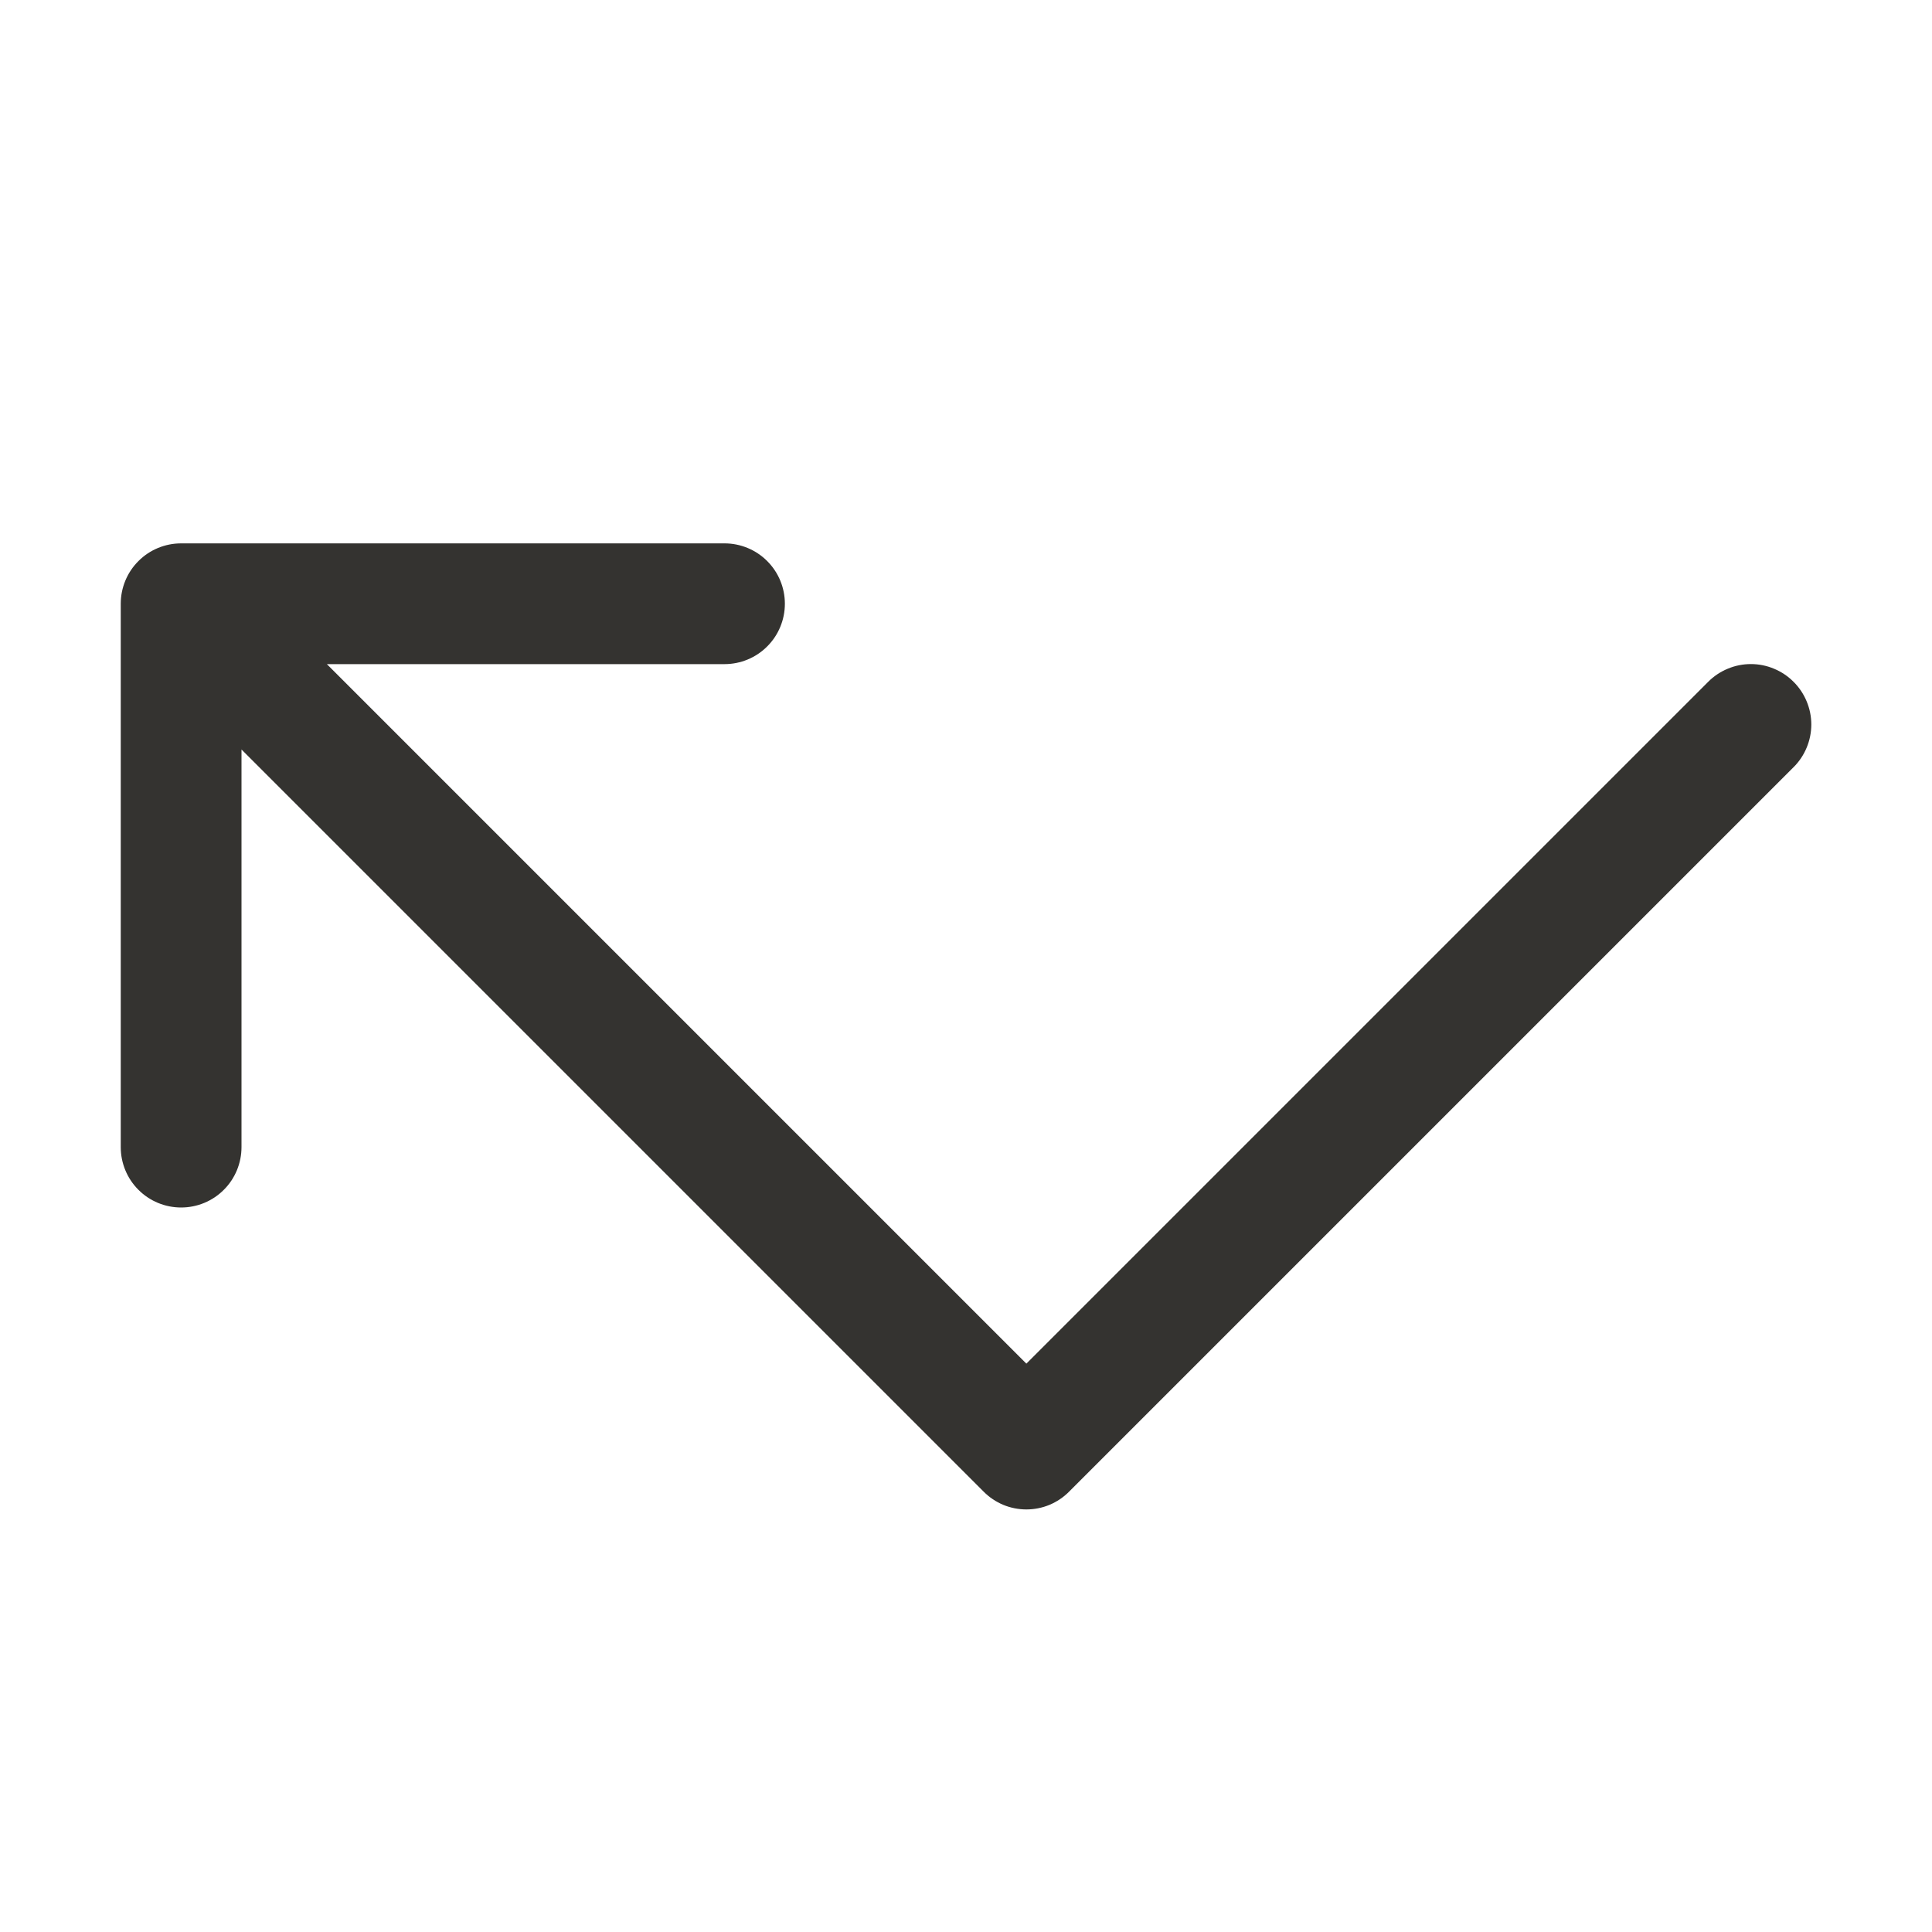 <svg width="32" height="32" viewBox="0 0 32 32" fill="none" xmlns="http://www.w3.org/2000/svg">
<path d="M29.707 12.707L17.707 24.707C17.615 24.8 17.504 24.874 17.383 24.925C17.262 24.975 17.131 25.001 17 25.001C16.869 25.001 16.738 24.975 16.617 24.925C16.496 24.874 16.385 24.8 16.293 24.707L4 12.414V19C4 19.265 3.895 19.52 3.707 19.707C3.52 19.895 3.265 20 3 20C2.735 20 2.48 19.895 2.293 19.707C2.105 19.52 2 19.265 2 19V10C2 9.735 2.105 9.48 2.293 9.293C2.48 9.105 2.735 9 3 9H12C12.265 9 12.52 9.105 12.707 9.293C12.895 9.48 13 9.735 13 10C13 10.265 12.895 10.52 12.707 10.707C12.52 10.895 12.265 11 12 11H5.414L17 22.586L28.293 11.293C28.385 11.2 28.496 11.126 28.617 11.076C28.738 11.025 28.869 10.999 29 10.999C29.131 10.999 29.262 11.025 29.383 11.076C29.504 11.126 29.615 11.2 29.707 11.293C29.8 11.385 29.874 11.496 29.924 11.617C29.975 11.739 30.001 11.869 30.001 12C30.001 12.131 29.975 12.261 29.924 12.383C29.874 12.504 29.8 12.615 29.707 12.707Z" fill="#343330"/>
</svg>
